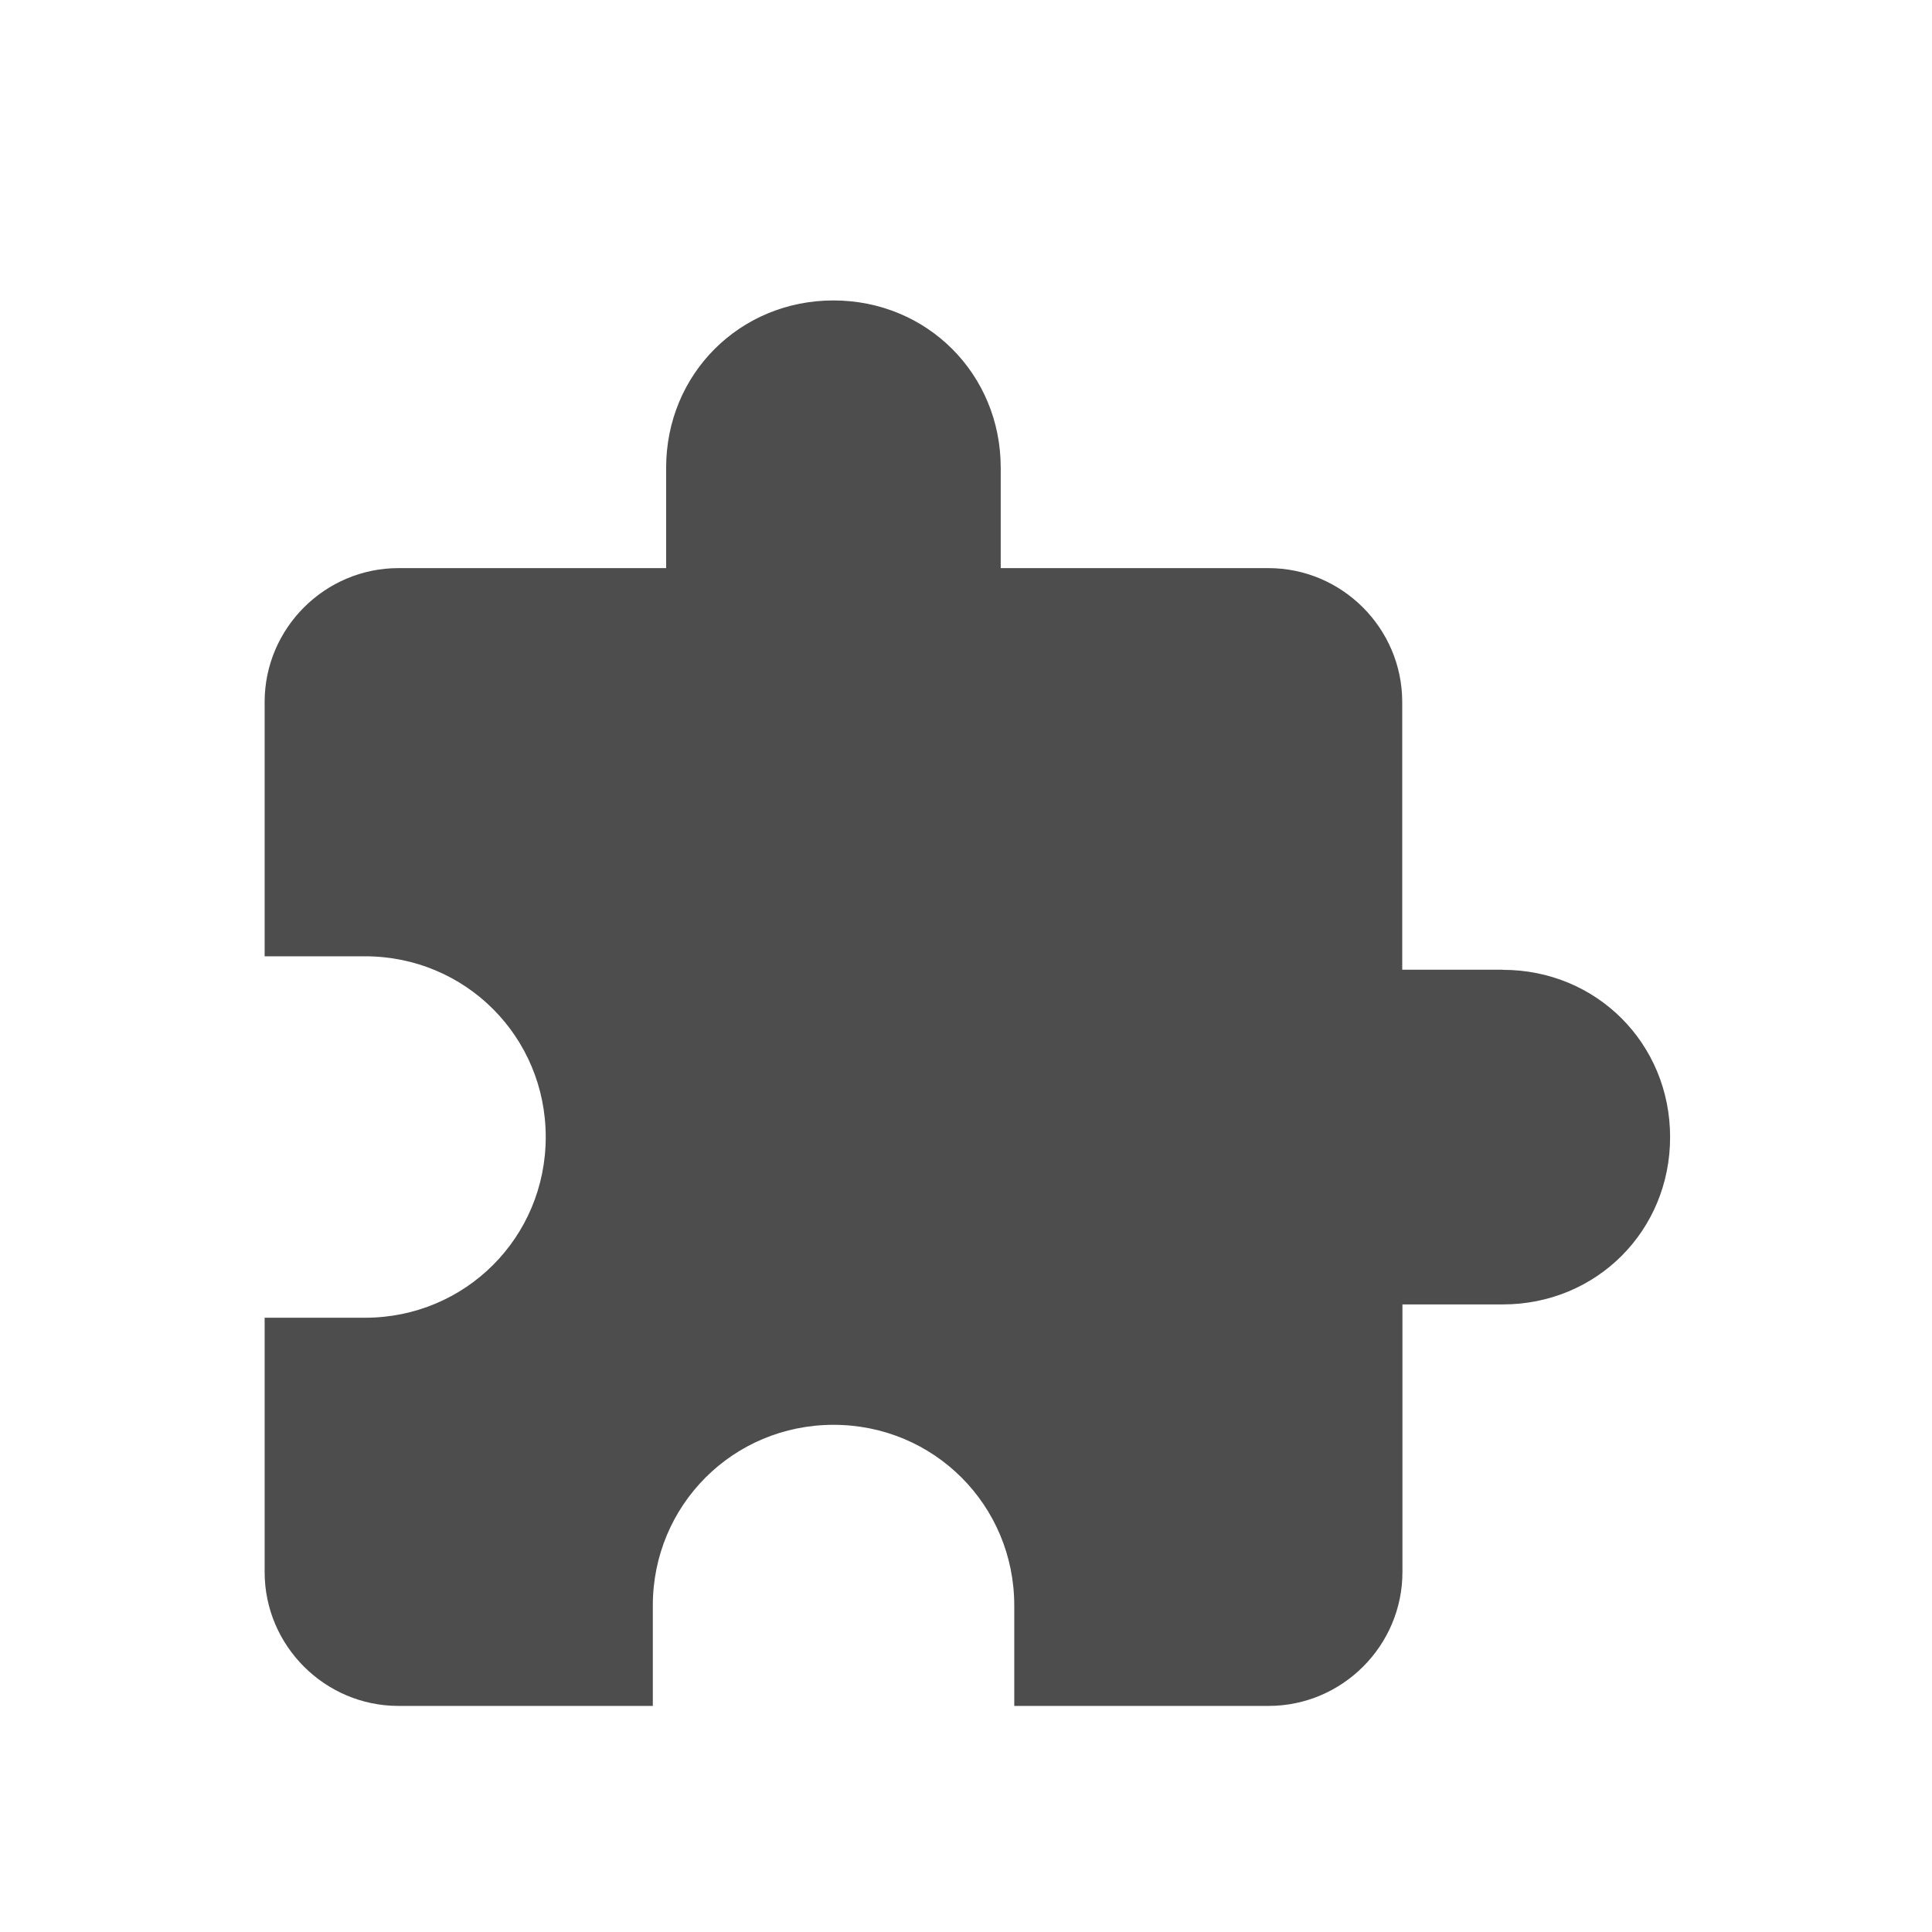 <svg viewBox="0 0 22 22" xmlns="http://www.w3.org/2000/svg"><path transform="matrix(1.233 0 0 1.233 .397 -1276)" d="m13.555 1043.83h-.927v-2.473c0-.68-.556-1.236-1.236-1.236h-2.472v-.927c0-.865-.68-1.545-1.545-1.545-.865 0-1.545.68-1.545 1.545v.927h-2.472c-.68 0-1.236.556-1.236 1.236v2.349h.927c.927 0 1.669.742 1.669 1.669 0 .927-.742 1.669-1.669 1.669h-.927v2.349c0 .68.556 1.236 1.236 1.236h2.349v-.927c0-.927.742-1.669 1.669-1.669.927 0 1.669.742 1.669 1.669v.927h2.349c.68 0 1.236-.556 1.236-1.236v-2.472h.927c.865 0 1.545-.68 1.545-1.545 0-.865-.68-1.545-1.545-1.545" fill="#4d4d4d"/></svg>
